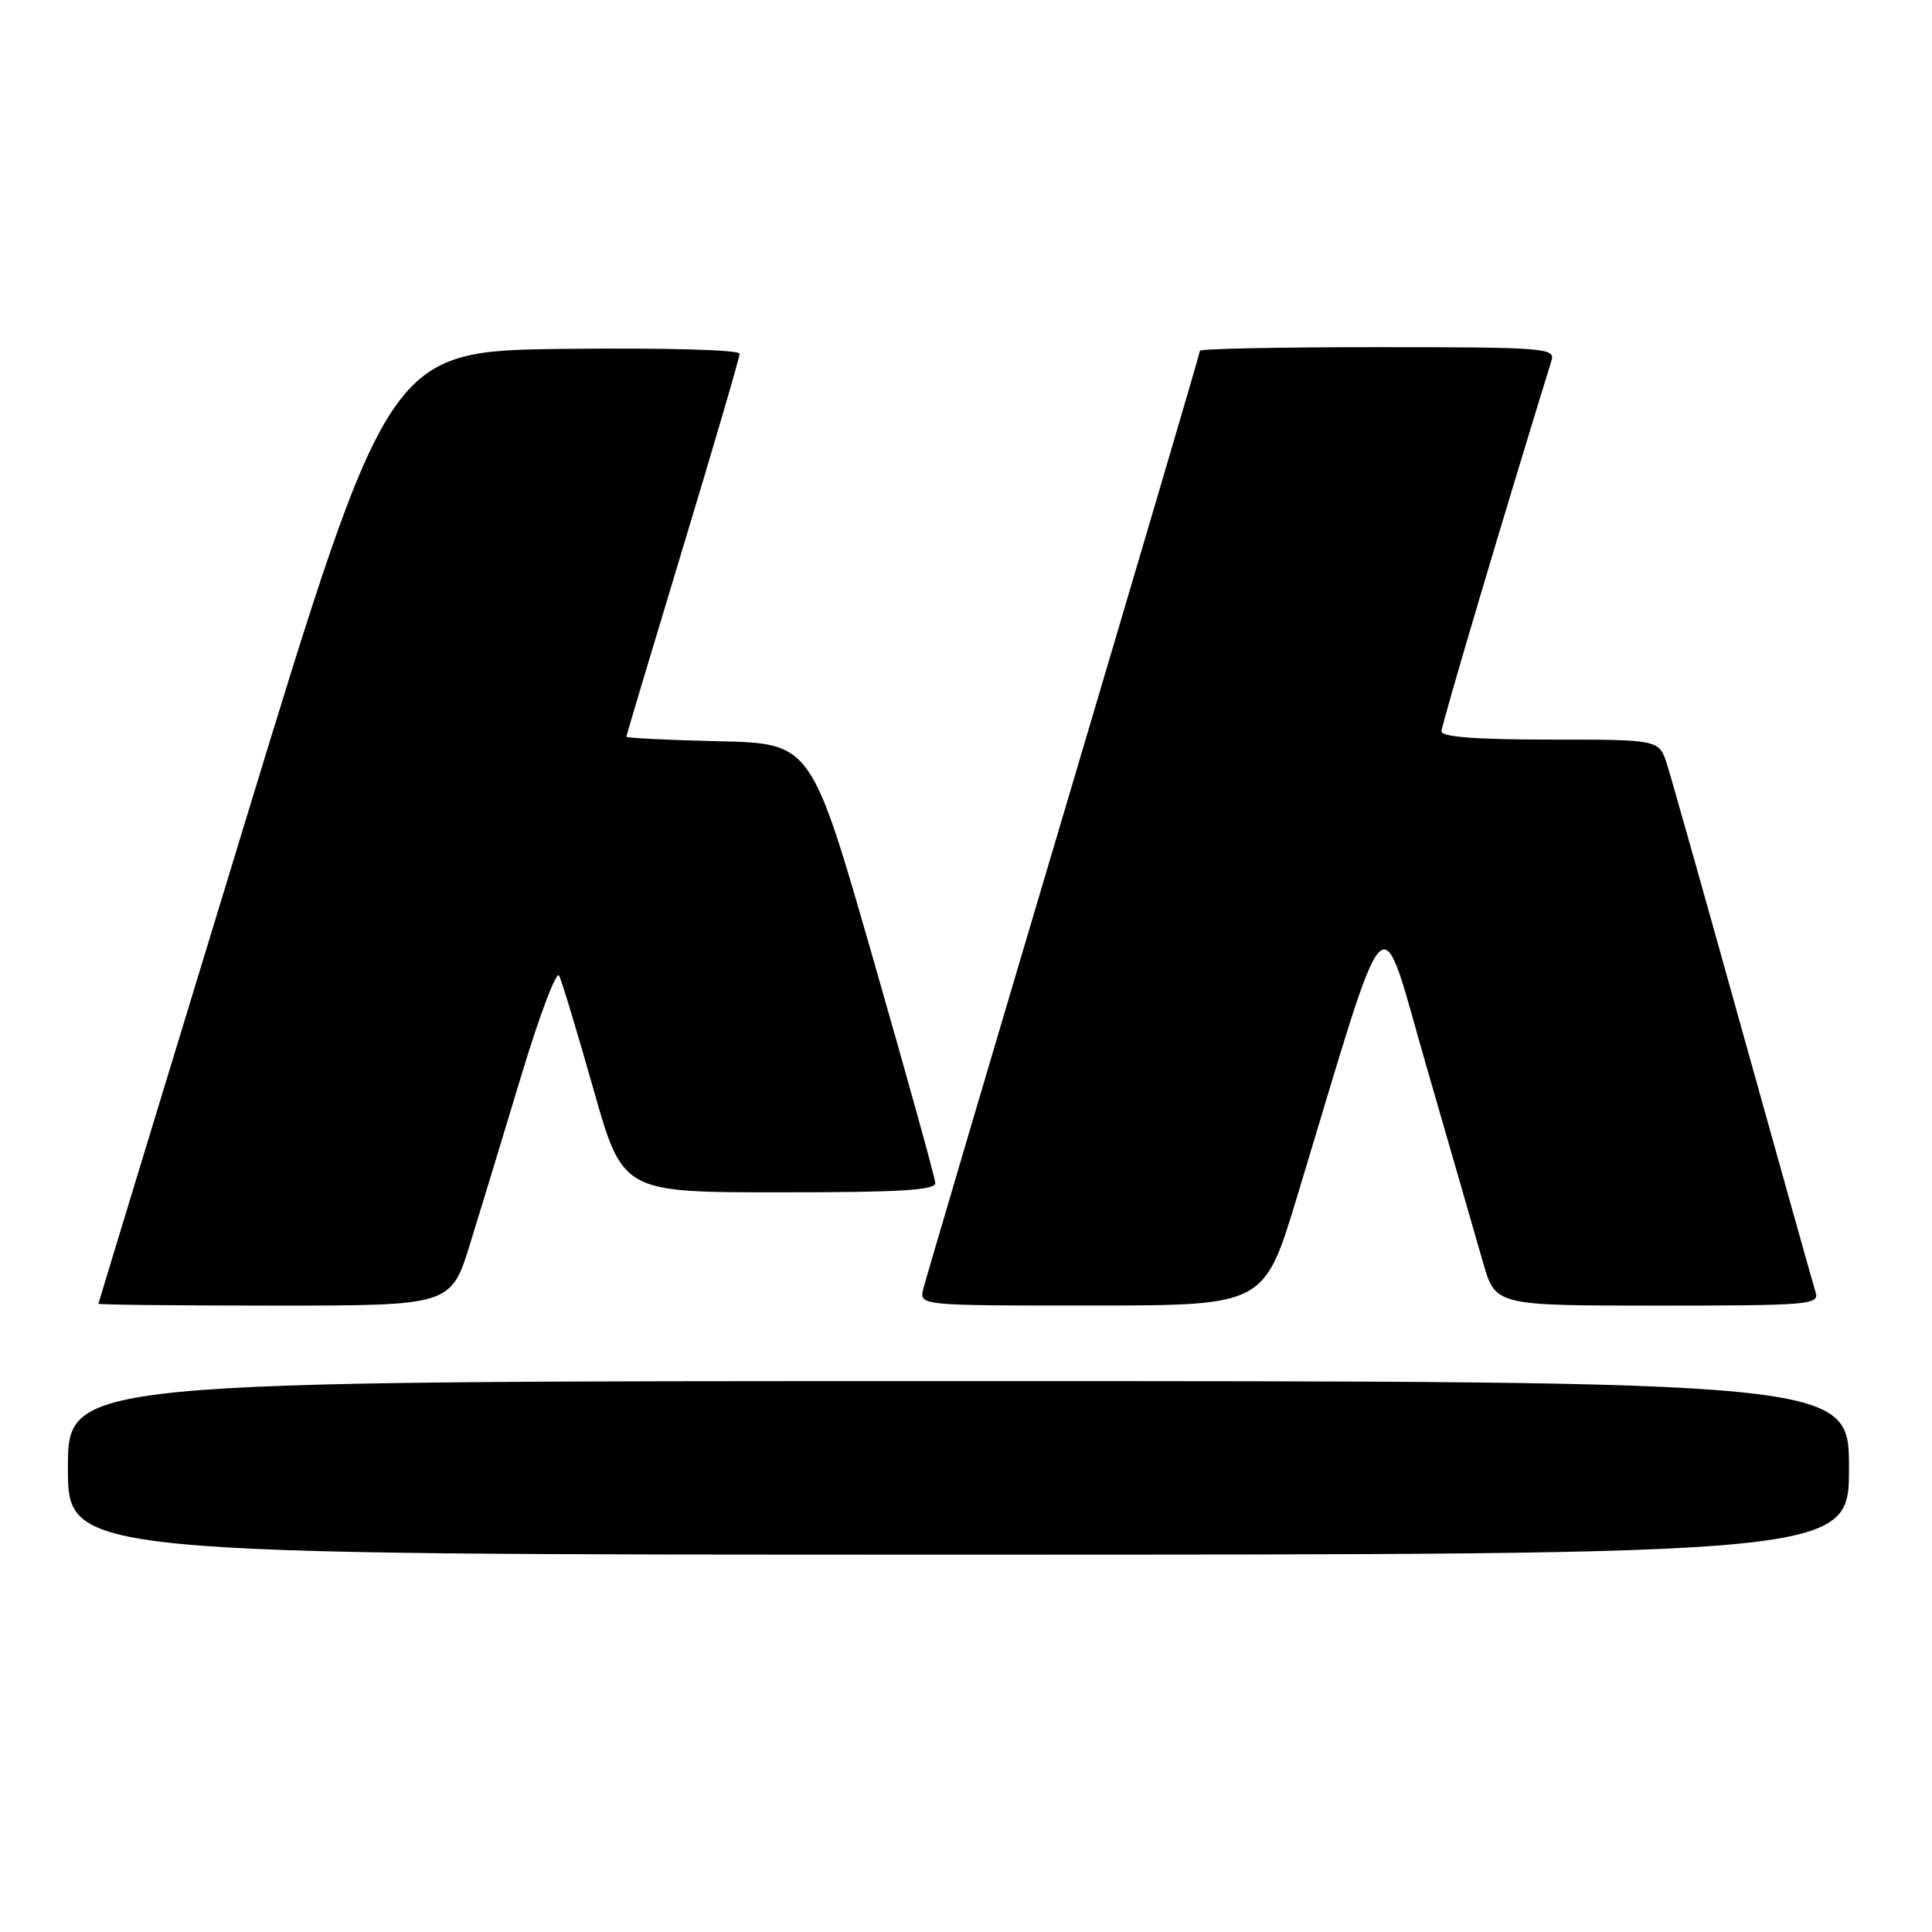 <?xml version="1.0" encoding="UTF-8" standalone="no"?>
<!DOCTYPE svg PUBLIC "-//W3C//DTD SVG 1.1//EN" "http://www.w3.org/Graphics/SVG/1.1/DTD/svg11.dtd" >
<svg xmlns="http://www.w3.org/2000/svg" xmlns:xlink="http://www.w3.org/1999/xlink" version="1.1" viewBox="0 0 256 256">
 <g >
 <path fill="currentColor"
d=" M 245.00 194.50 C 245.00 183.00 245.00 183.00 127.00 183.00 C 9.00 183.00 9.00 183.00 9.00 194.50 C 9.00 206.00 9.00 206.00 127.00 206.00 C 245.00 206.00 245.00 206.00 245.00 194.50 Z  M 62.31 164.75 C 63.71 160.21 66.79 150.10 69.15 142.27 C 71.52 134.45 73.73 128.60 74.08 129.27 C 74.43 129.95 76.47 136.68 78.61 144.24 C 82.50 157.99 82.50 157.99 103.25 157.99 C 119.22 158.00 123.98 157.71 123.93 156.75 C 123.90 156.06 120.19 142.68 115.68 127.00 C 107.50 98.50 107.50 98.50 95.25 98.22 C 88.51 98.06 83.00 97.79 83.00 97.62 C 83.00 97.44 86.38 86.15 90.50 72.53 C 94.62 58.92 98.00 47.37 98.00 46.87 C 98.00 46.35 88.17 46.08 74.77 46.23 C 51.53 46.50 51.53 46.50 32.30 109.50 C 21.73 144.15 13.06 172.61 13.04 172.75 C 13.02 172.89 23.52 173.00 36.38 173.00 C 59.76 173.00 59.76 173.00 62.31 164.75 Z  M 171.82 158.74 C 184.39 117.27 182.57 119.09 189.07 141.50 C 192.25 152.50 195.60 164.09 196.50 167.25 C 198.14 173.00 198.14 173.00 219.64 173.00 C 239.65 173.00 241.10 172.88 240.58 171.25 C 240.28 170.29 235.96 154.88 230.97 137.00 C 225.99 119.12 221.45 103.04 220.88 101.25 C 219.84 98.00 219.84 98.00 205.42 98.00 C 195.65 98.00 191.00 97.65 191.00 96.91 C 191.00 96.07 199.42 67.71 205.59 47.75 C 206.10 46.12 204.55 46.00 182.57 46.00 C 169.61 46.00 159.00 46.21 159.00 46.48 C 159.00 46.74 150.88 74.30 140.96 107.73 C 131.03 141.15 122.66 169.51 122.35 170.75 C 121.78 173.00 121.78 173.00 144.64 172.99 C 167.50 172.98 167.50 172.98 171.82 158.74 Z "/>
</g>
</svg>